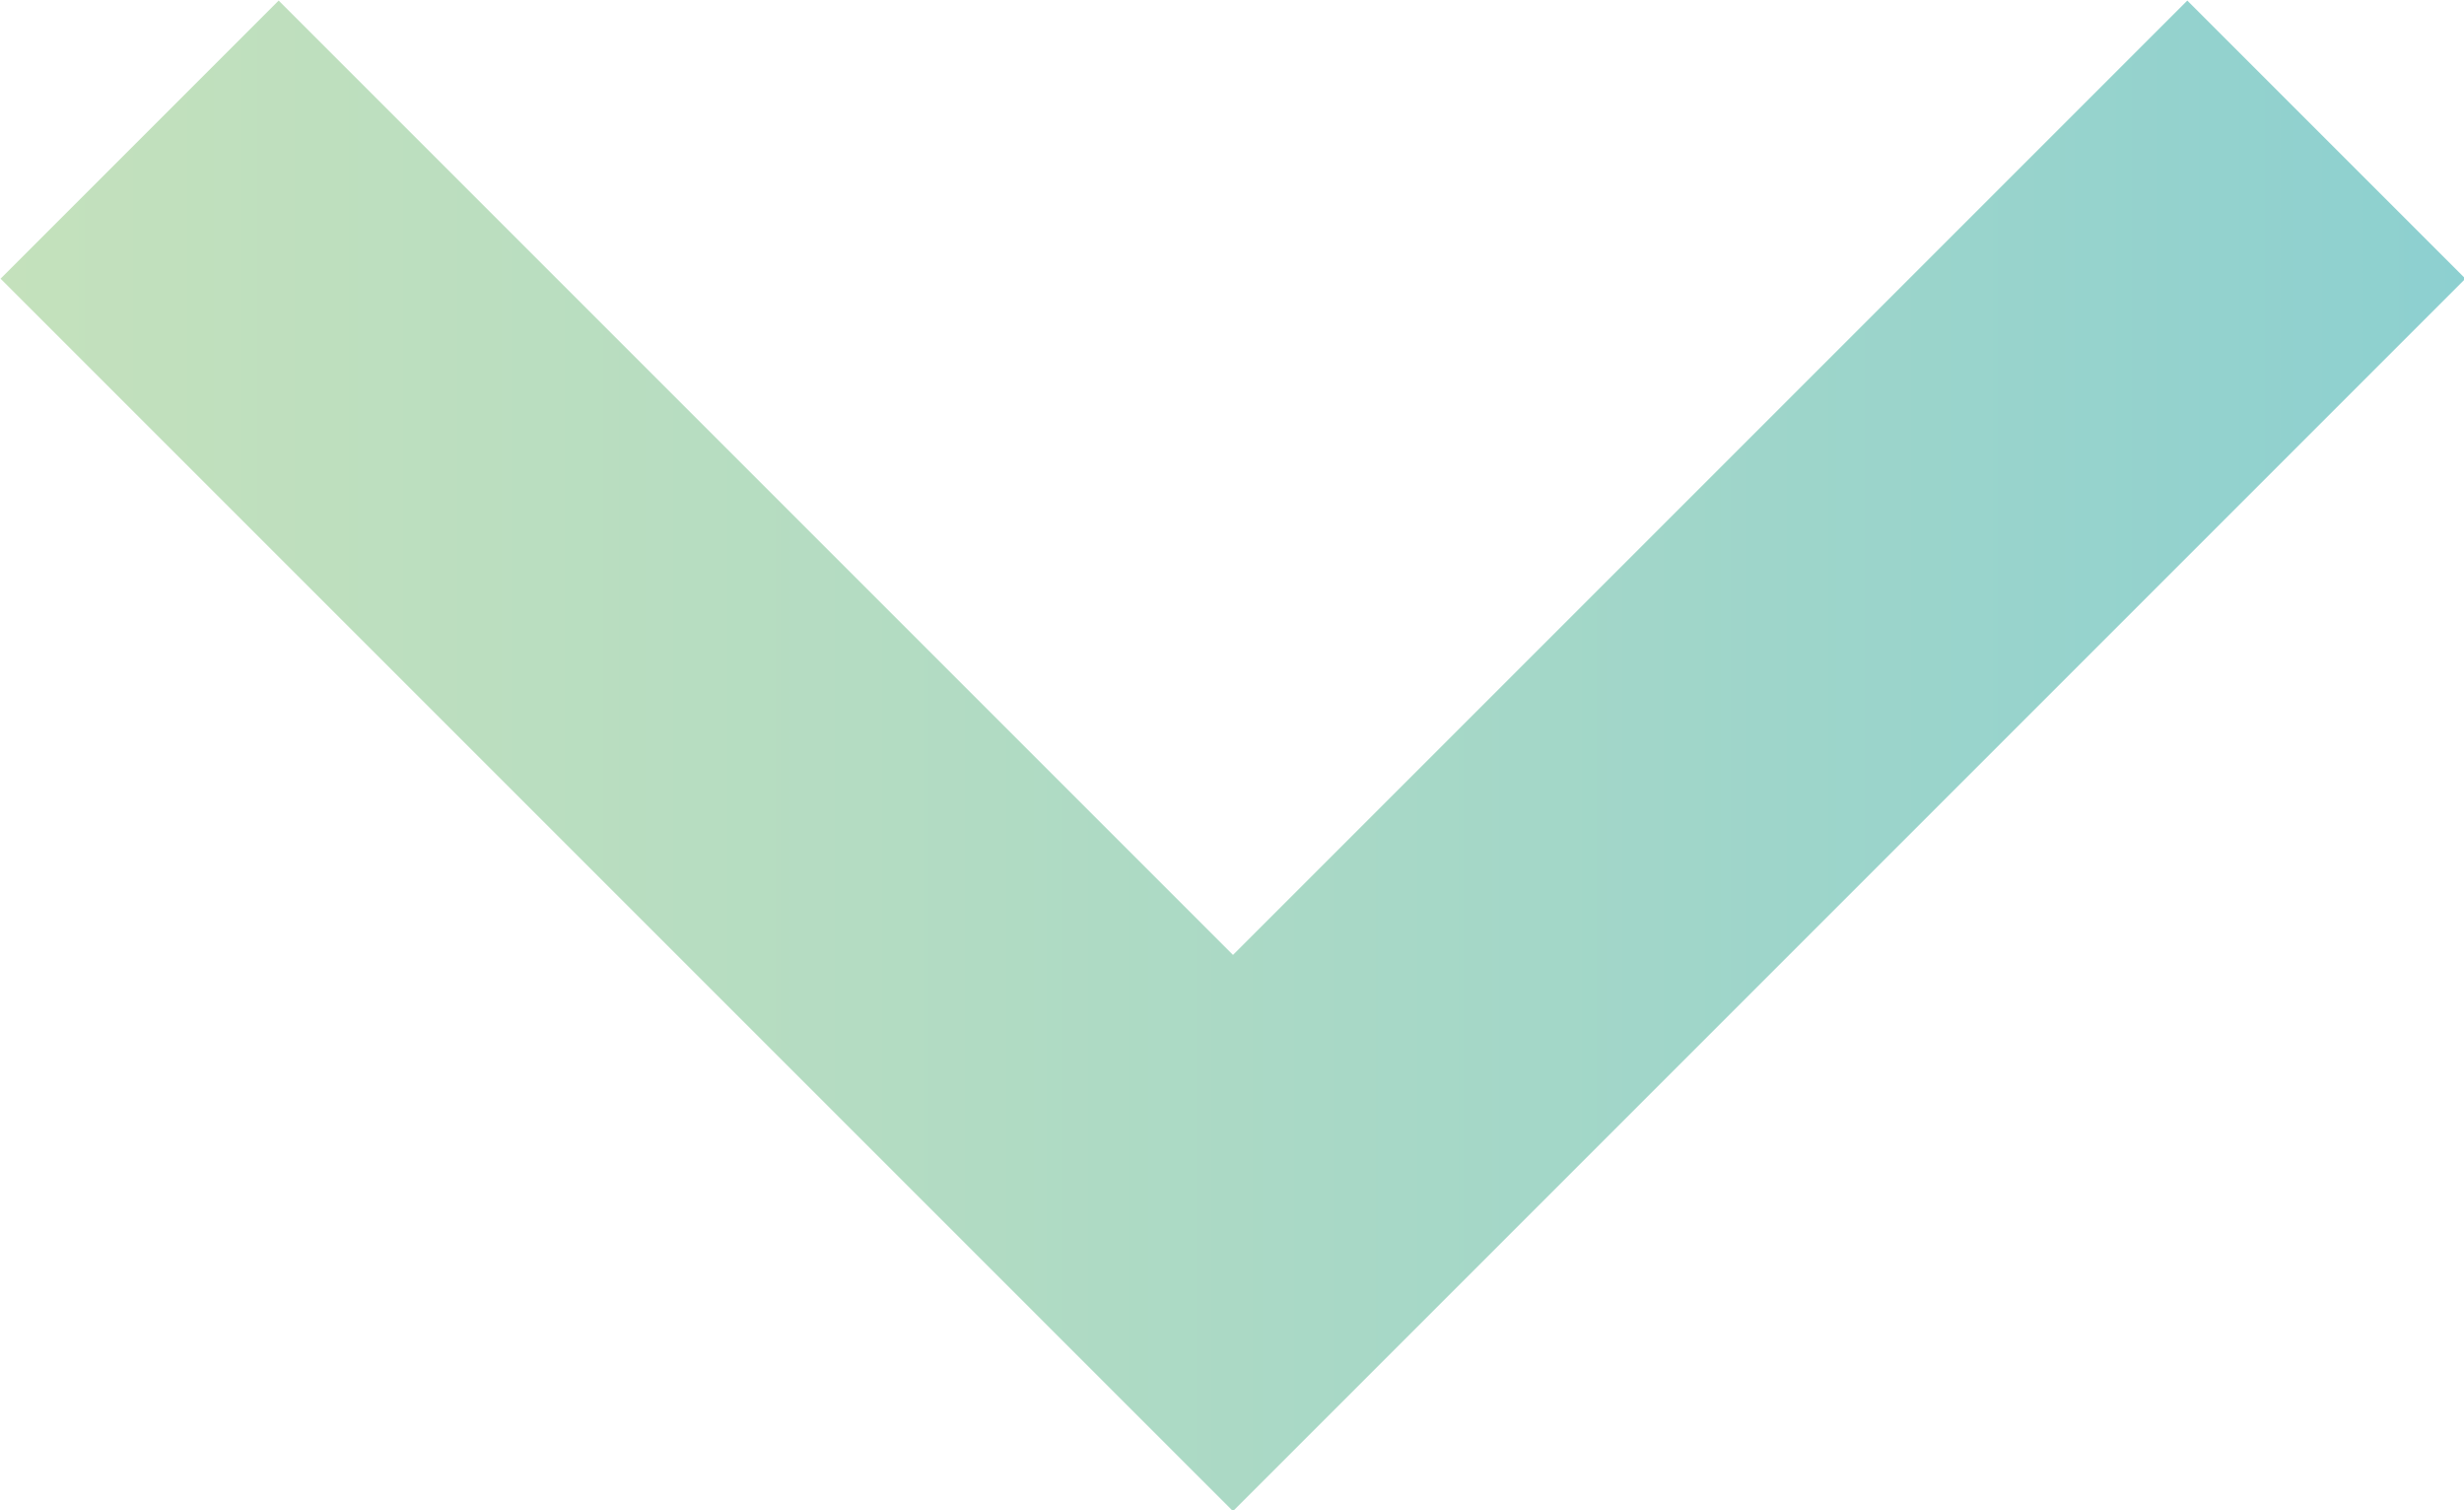 <svg xmlns="http://www.w3.org/2000/svg" xmlns:xlink="http://www.w3.org/1999/xlink" viewBox="0 0 12.53 7.68"><defs><style>.cls-1{fill:none;stroke-miterlimit:10;stroke-width:2px;stroke:url(#linear-gradient);}</style><linearGradient id="linear-gradient" y1="3.84" x2="12.53" y2="3.84" gradientUnits="userSpaceOnUse"><stop offset="0" stop-color="#c4e1bc"/><stop offset="0.35" stop-color="#b4dcc2"/><stop offset="1" stop-color="#8dd0d0"/></linearGradient></defs><title>ico2</title><g id="Camada_2" data-name="Camada 2"><g id="Layer_1" data-name="Layer 1"><polyline class="cls-1" points="11.83 0.71 6.27 6.27 0.71 0.71"/></g></g></svg>